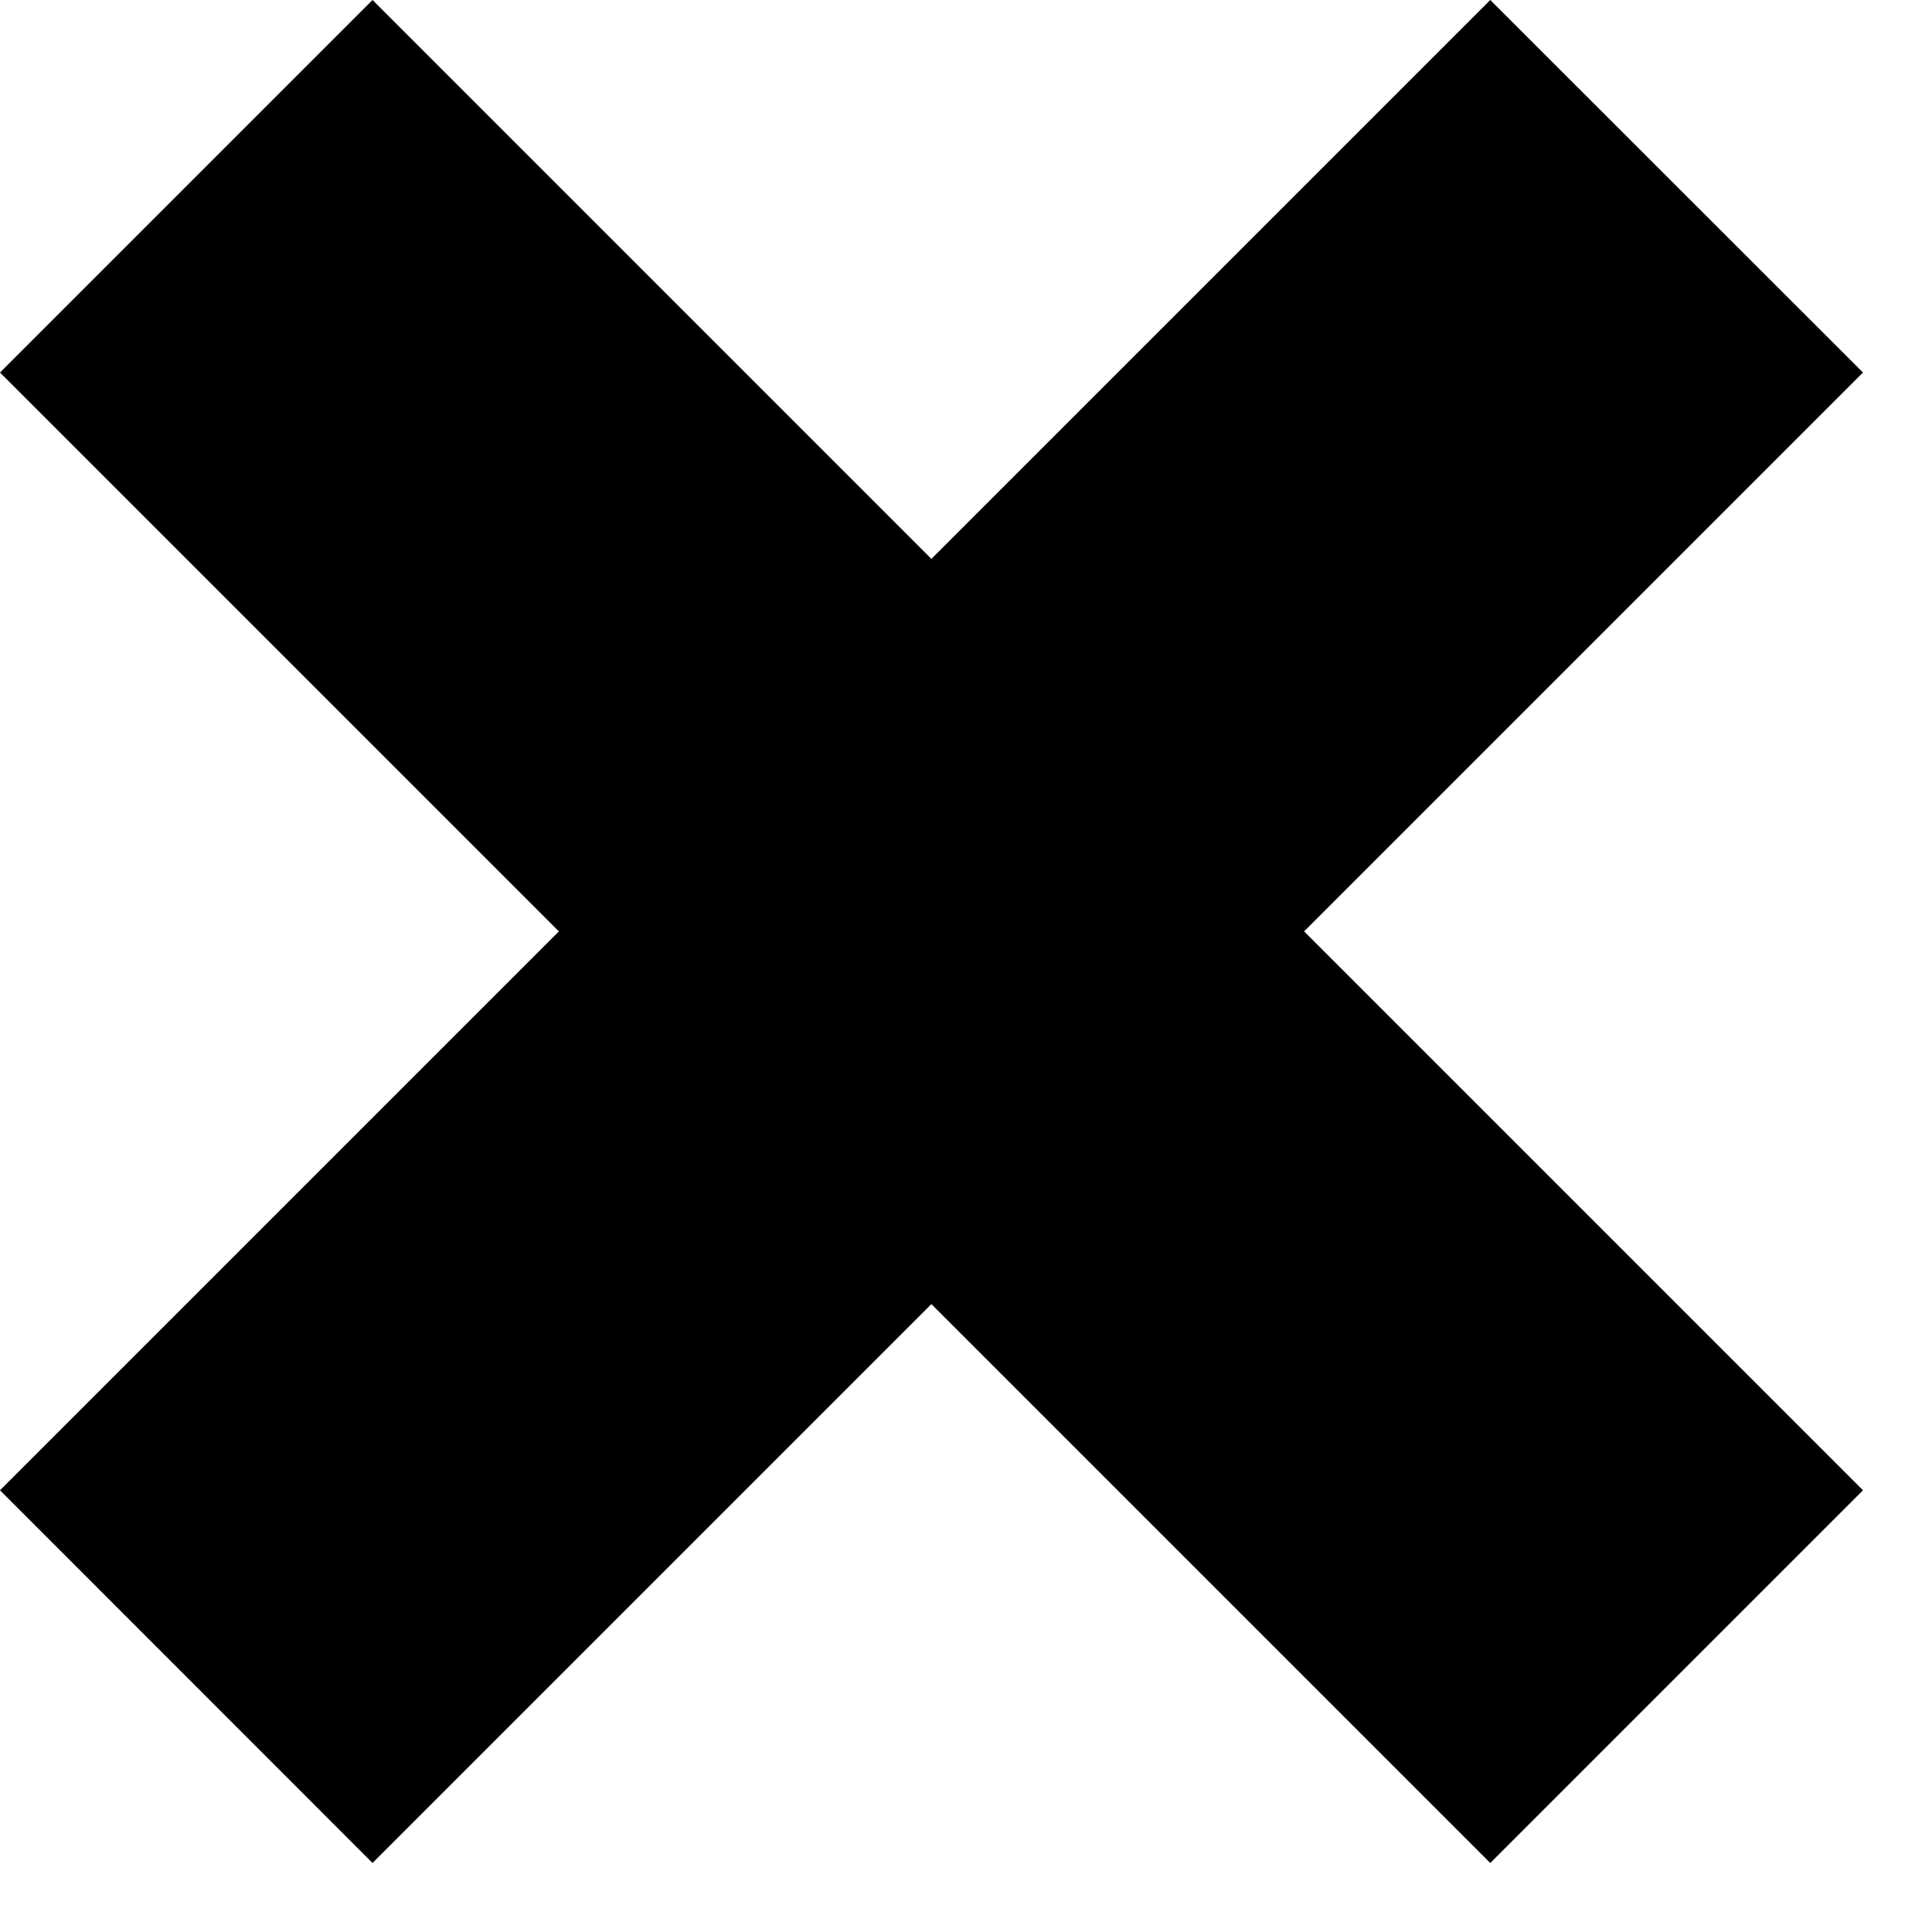 <svg width="11" height="11" viewBox="0 0 11 11" fill="none" xmlns="http://www.w3.org/2000/svg">
<path d="M7.425 5.303L10.607 8.485L8.485 10.607L5.303 7.425L2.121 10.607L0 8.485L3.182 5.303L5.96046e-07 2.121L2.121 0L5.303 3.182L8.485 7.15256e-07L10.607 2.121L7.425 5.303Z" fill="currentColor"/>
</svg>
